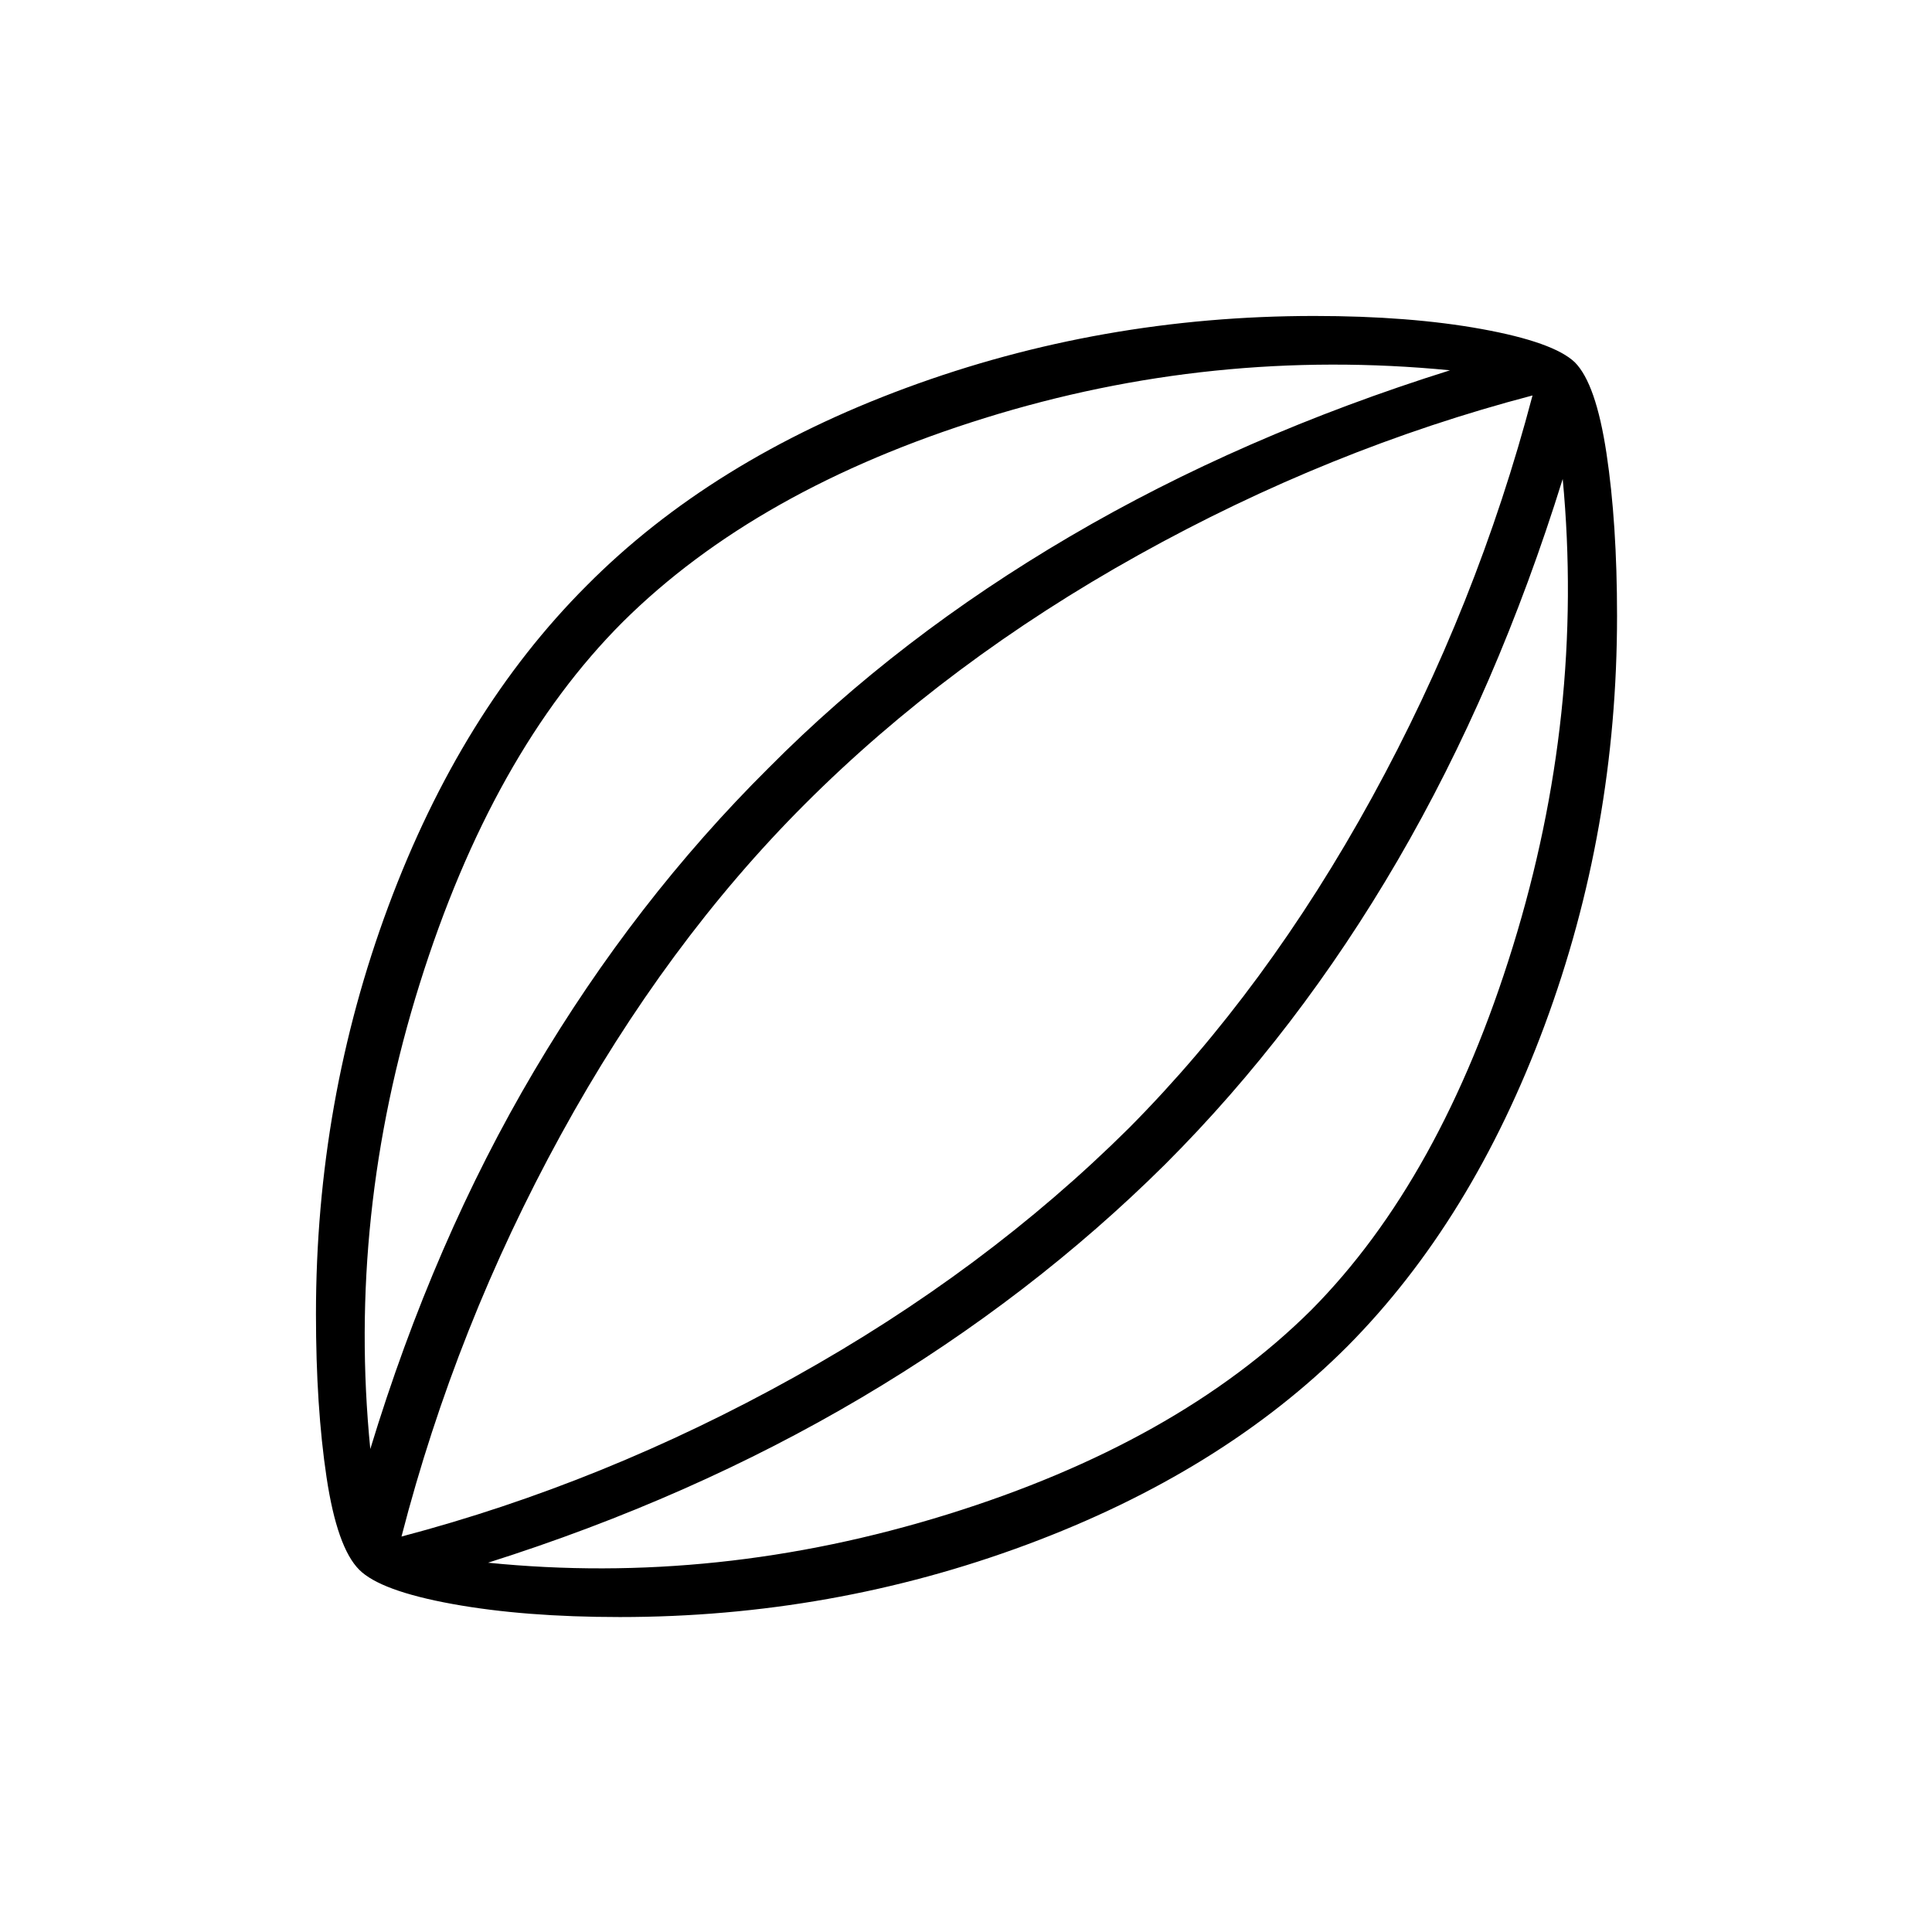 <svg xmlns="http://www.w3.org/2000/svg" height="24" viewBox="0 -960 960 960" width="24"><path d="M308-156.5q-47.5 0-83.25-6.5t-46.25-17q-11-11-16.25-46T157-307q0-106 36-202.75T291.5-669q62-62.5 158.75-98.25T653-803q47.5 0 83.25 6.5T782.5-780q10.5 10.5 15.75 45.25T803.5-654q0 106.5-36 203.5t-98 159.5q-62.5 62.5-159.25 98.5T308-156.5ZM184-240q31.5-103.5 81.5-188T382-578.5q64.5-65 149.75-115T720.5-776q-118-11.5-231.25 23.75T309.5-651q-65 65-101 180T184-240Zm58.5 56.5q114 11.5 228.25-24T651.5-309q64.5-65 100.25-180.75T776.5-722q-32.5 104.5-82 189.5T579-381.5q-66.5 66-151 116t-185.5 82Zm-43-13Q300-223 394.75-275.75T561-399.5q68.5-69 120.75-164.25T761.5-763.5q-101 26.5-195.75 79.25T400-560.5q-69 69-121.25 164.25T199.5-196.5Zm281-283.5Z"/></svg>